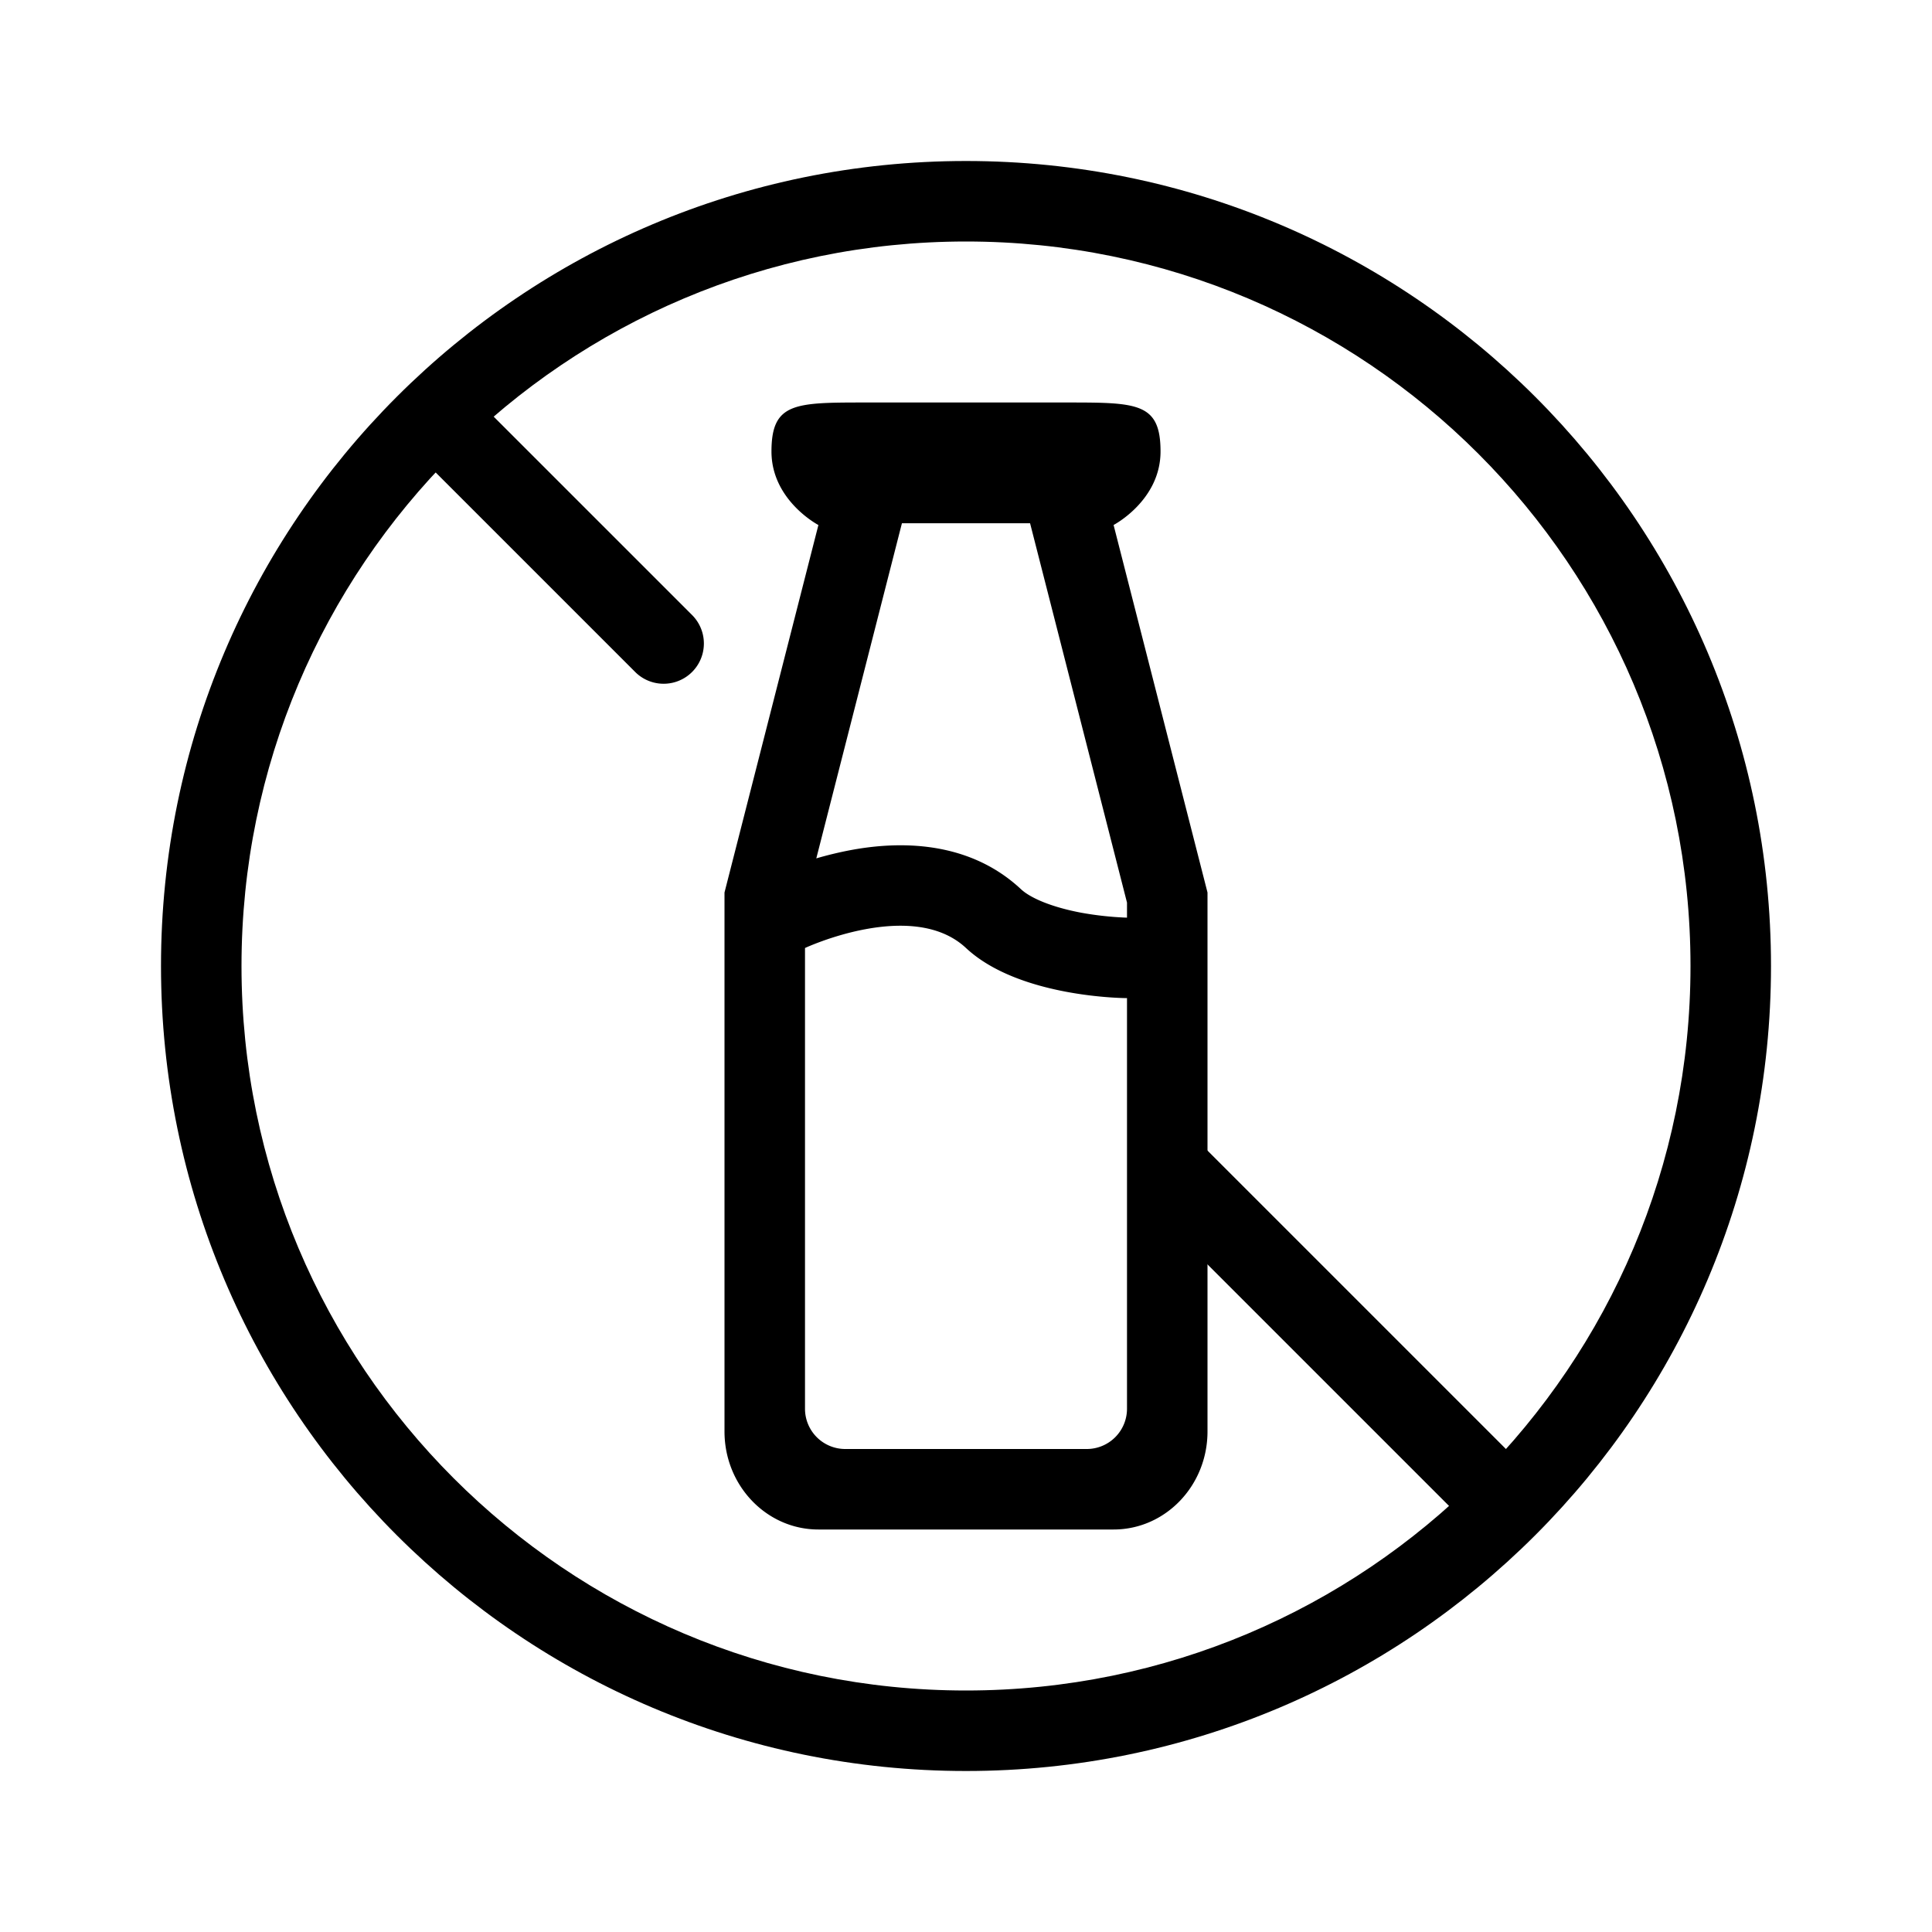 <svg xmlns="http://www.w3.org/2000/svg" width="3em" height="3em" viewBox="0 0 48 48"><g fill="currentColor"><path fill-rule="evenodd" d="M24 42c9.941 0 18-8.059 18-18S33.941 6 24 6S6 14.059 6 24s8.059 18 18 18m0 2c11.046 0 20-8.954 20-20S35.046 4 24 4S4 12.954 4 24s8.954 20 20 20" clip-rule="evenodd"/><path fill-rule="evenodd" d="M27.667 13.044L30 22.174v13.391C30 36.91 28.955 38 27.667 38h-7.334C19.045 38 18 36.91 18 35.565V22.174l2.333-9.13s-1.166-.61-1.166-1.827S19.75 10 21.5 10h5c1.75 0 2.333 0 2.333 1.217s-1.166 1.826-1.166 1.826m-7.386 8.282l2.382-9.323l-.006-.003h2.686l-.006.003L28 22.425v.373l-.053-.001a8 8 0 0 1-1.08-.12c-.733-.138-1.264-.363-1.502-.586c-1.41-1.316-3.28-1.148-4.232-.97a9 9 0 0 0-.852.205m.059-9.292h.002zm7.32 0h-.002zM28 24.798V35a1 1 0 0 1-1 1h-6a1 1 0 0 1-1-1V23.553s2.667-1.245 4 0s4 1.245 4 1.245M10.293 9.793a1 1 0 0 1 1.414 0l5.5 5.5a1 1 0 0 1-1.414 1.414l-5.5-5.5a1 1 0 0 1 0-1.414" clip-rule="evenodd"/><path fill-rule="evenodd" d="m37.293 38.707l-9-9l1.414-1.414l9 9z" clip-rule="evenodd"/><path d="M21 11h6v2h-6z"/></g></svg>